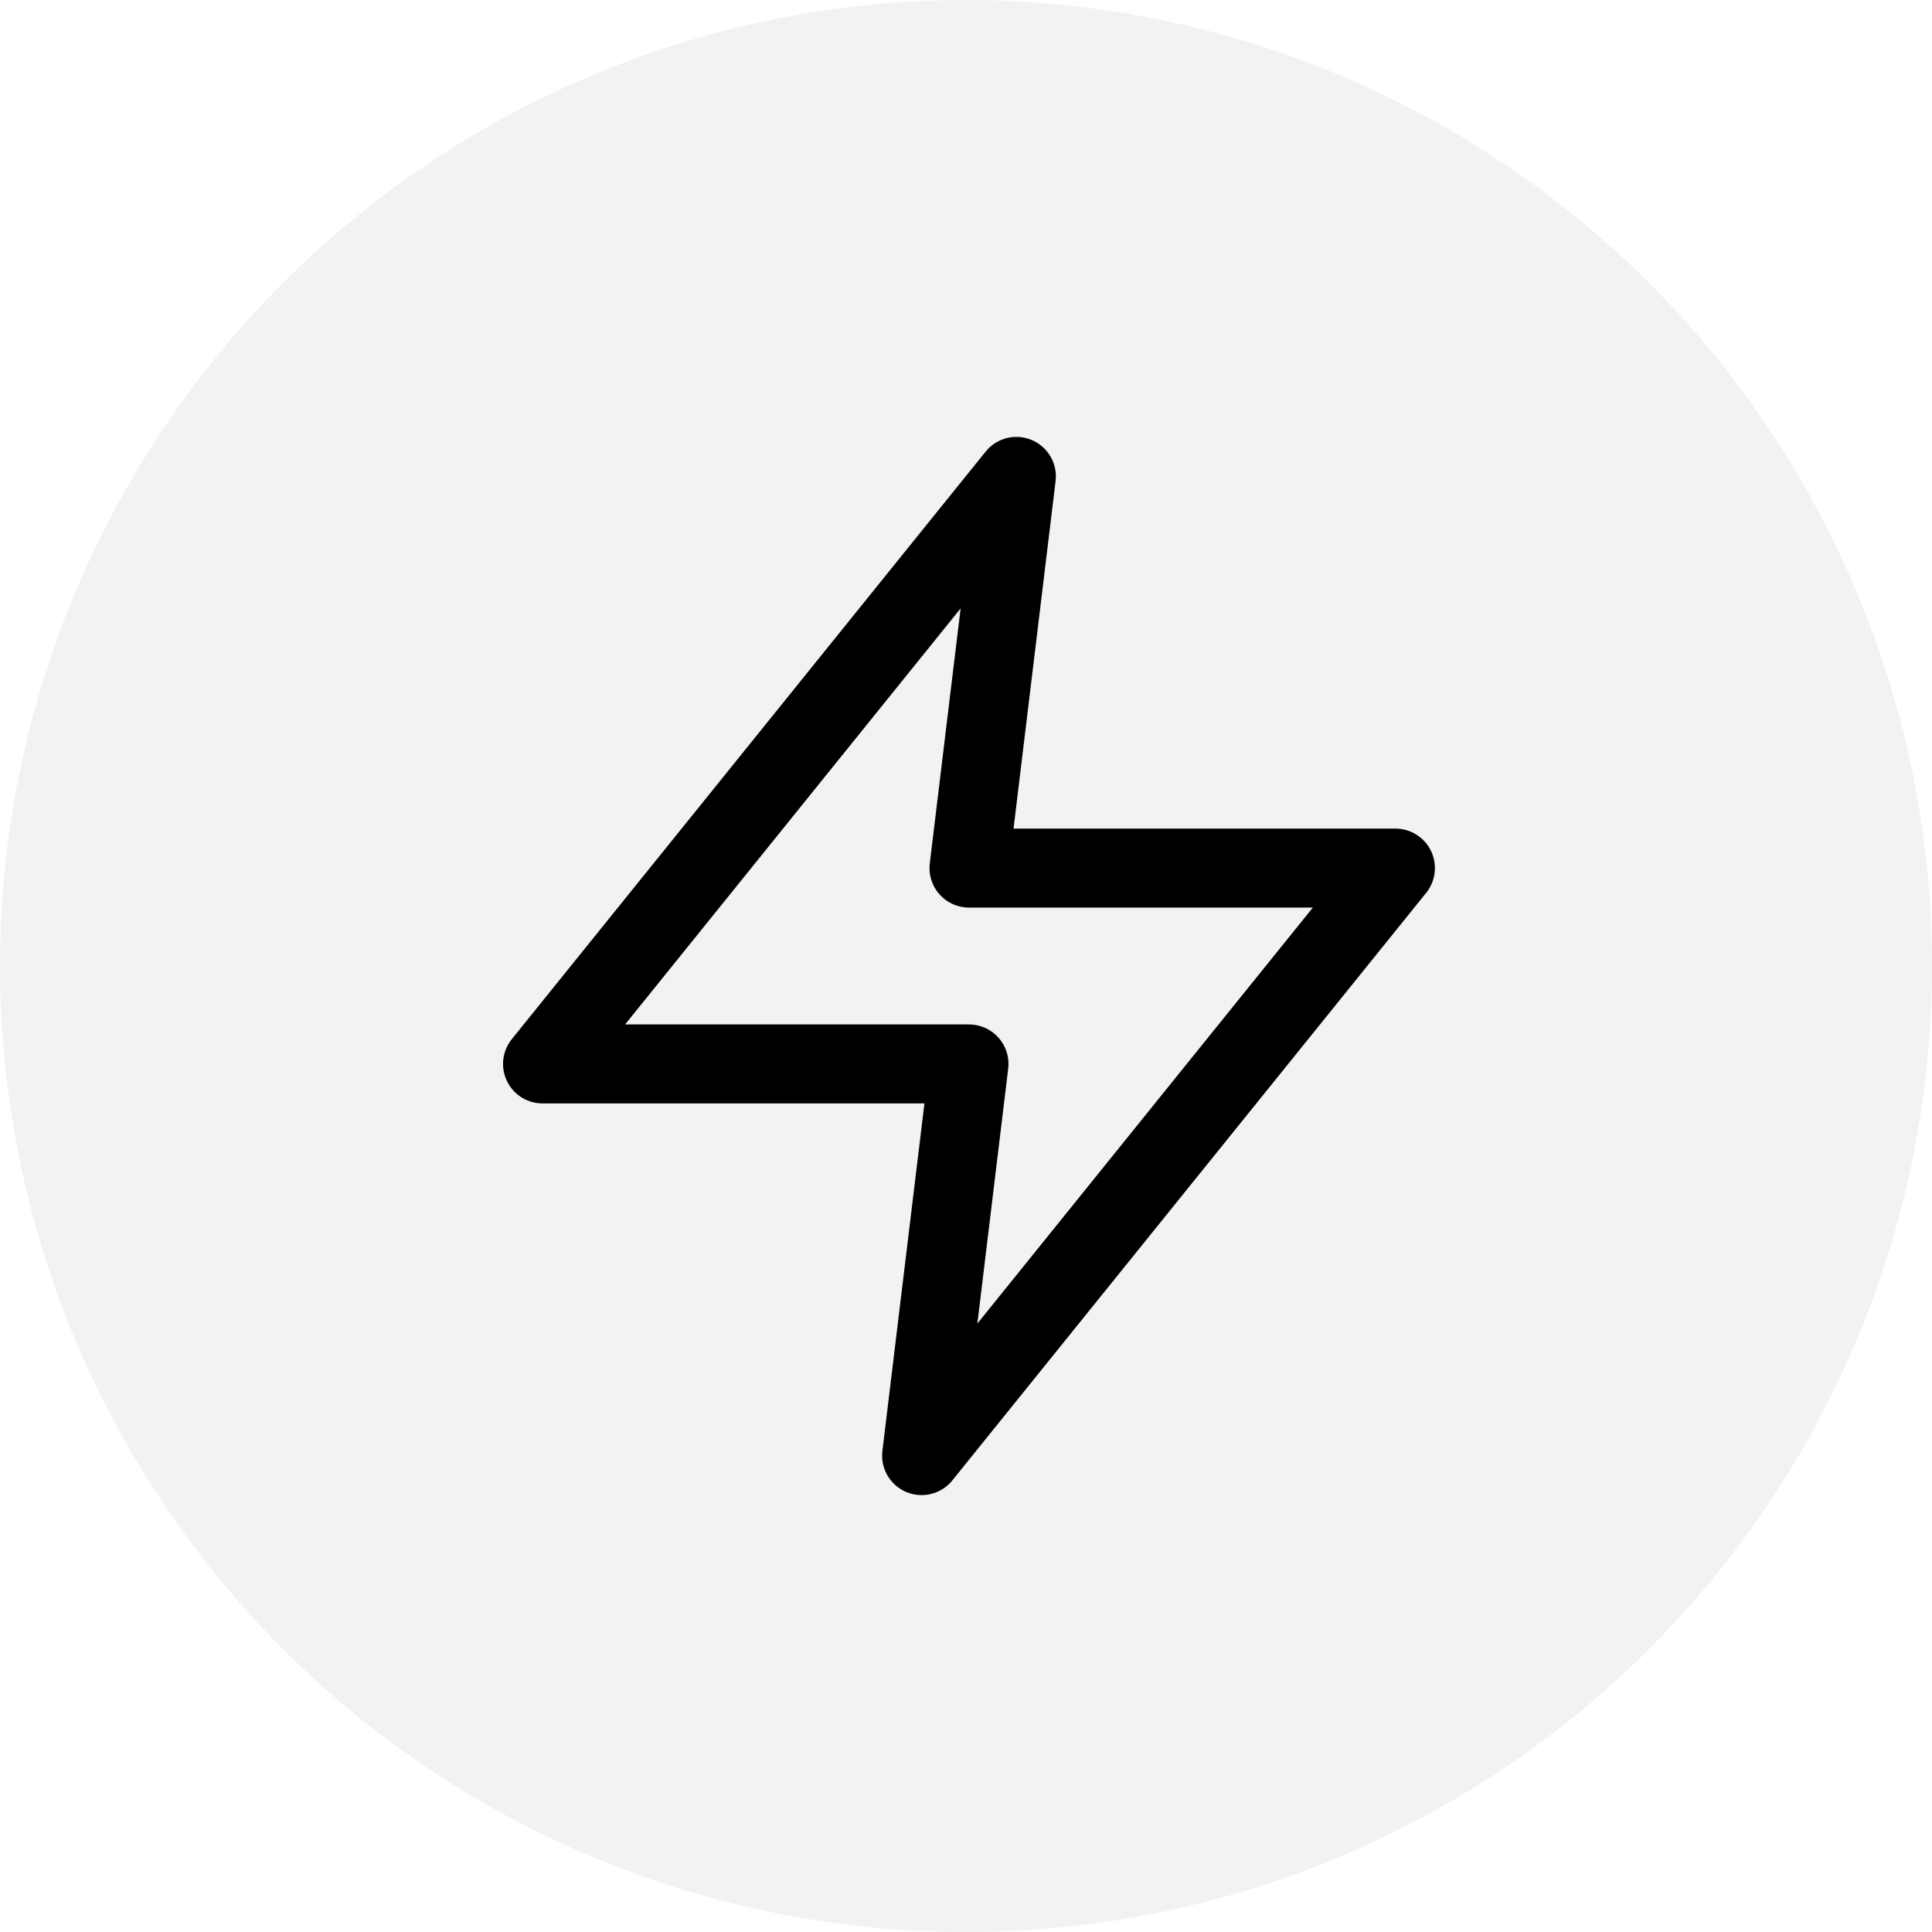 <svg width="97" height="97" viewBox="0 0 97 97" fill="none" xmlns="http://www.w3.org/2000/svg">
<ellipse opacity="0.35" cx="48.5" cy="48.5" rx="48.5" ry="48.5" fill="#D9D9D9"/>
<path d="M51.029 23.918L27.239 53.417H48.65L46.271 73.082L70.06 43.584H48.65L51.029 23.918Z" stroke="black" stroke-width="3.965" stroke-linecap="round" stroke-linejoin="round"/>
</svg>
